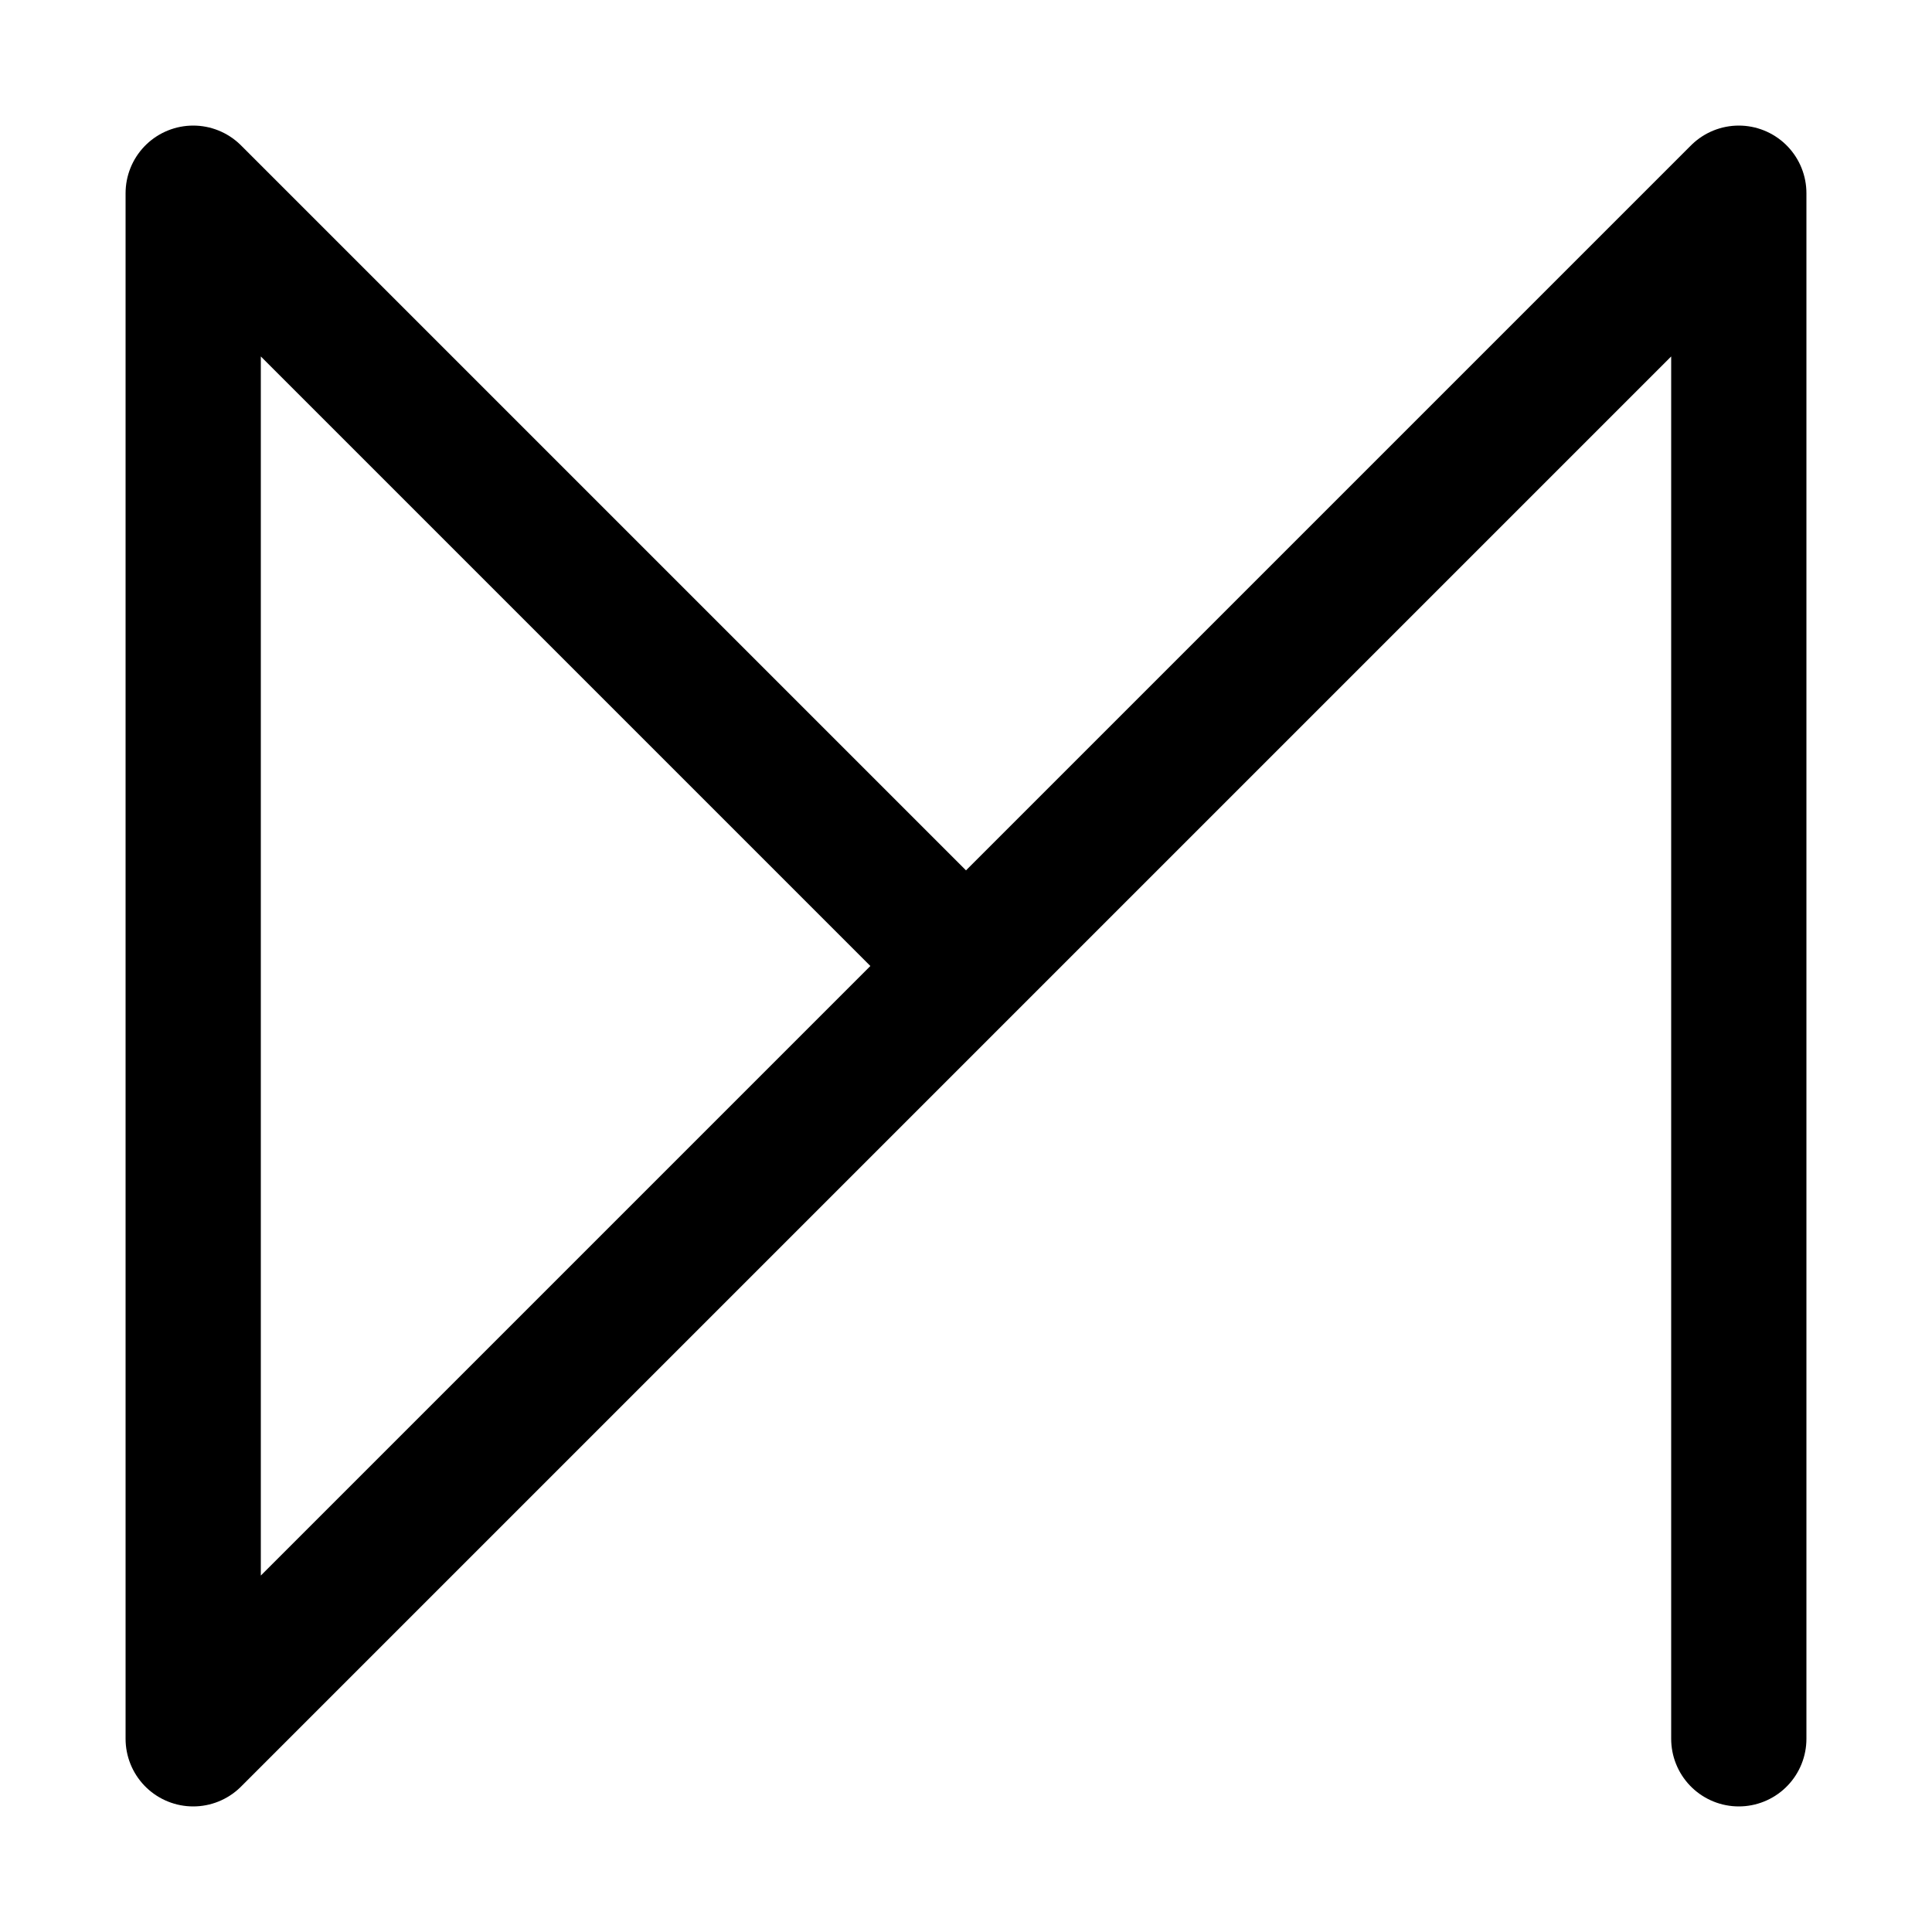   <svg width="100" height="100" xmlns="http://www.w3.org/2000/svg" version="1.1" viewBox="0 0 100 100">

    <polyline points="90 90 90 10 50 50 10 10 10 90 50 50"
      stroke="black" fill="transparent" stroke-width="7" stroke-linecap="round" stroke-linejoin="round"/>
  </svg>